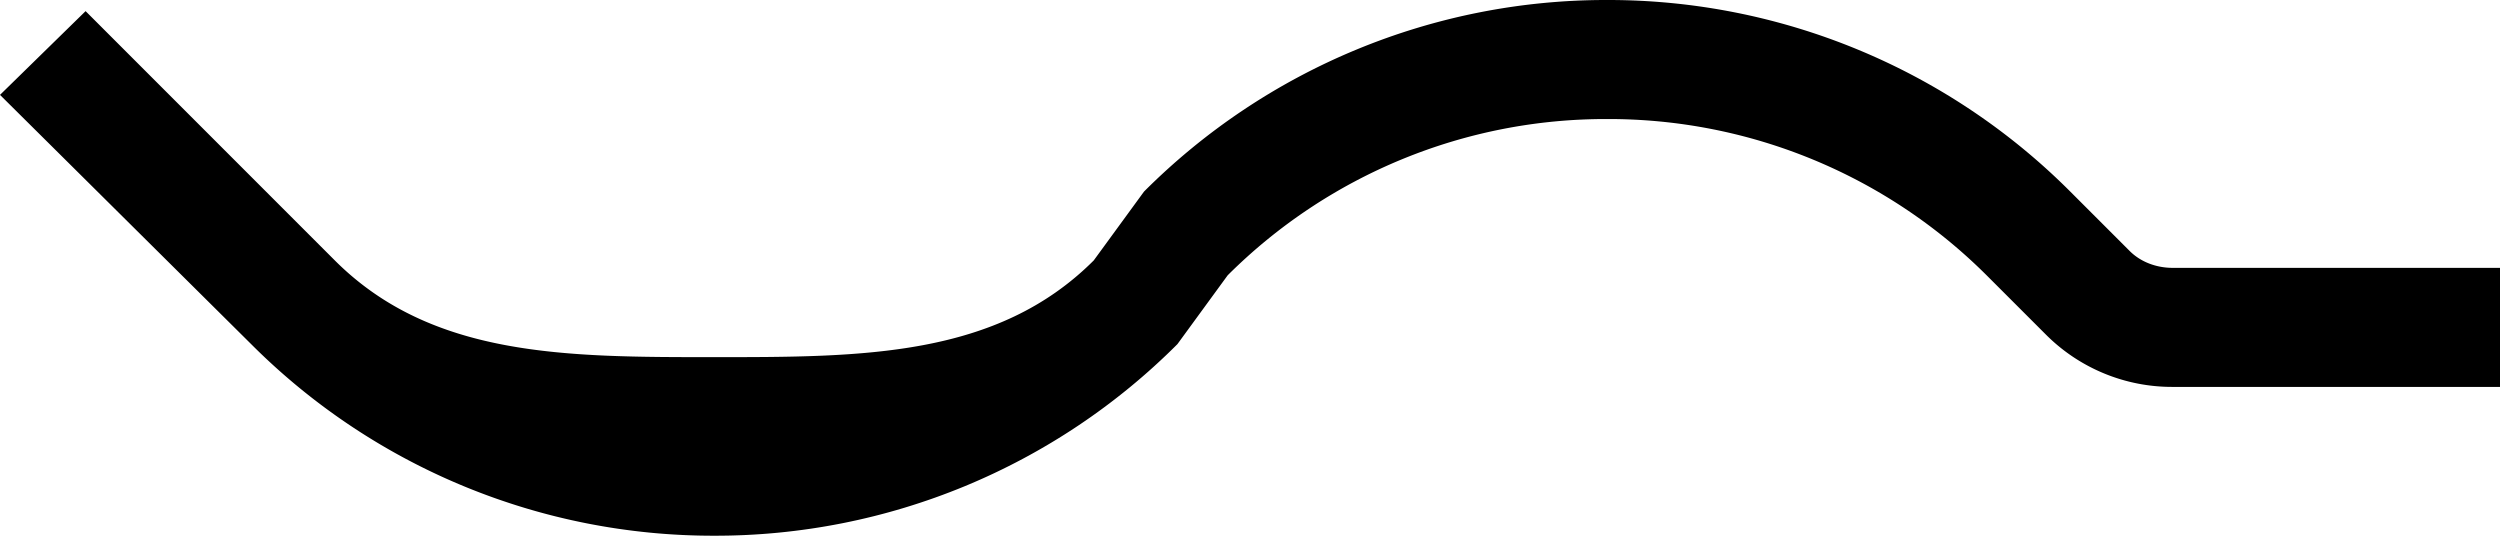 <svg xmlns="http://www.w3.org/2000/svg" version="1.0" width="42" height="9"><path d="M12 9a10.97 10.97 0 0 1-7.781-3.219L0 1.594 1.438.187l4.187 4.188C7.254 6.004 9.515 6 12 6s4.746.004 6.375-1.625l.844-1.156A10.97 10.97 0 0 1 27 0a10.97 10.97 0 0 1 7.781 3.219l1 1c.181.18.443.281.719.281H42v2h-5.5a2.996 2.996 0 0 1-2.125-.875l-1-1A8.988 8.988 0 0 0 27 2a8.988 8.988 0 0 0-6.375 2.625l-.844 1.156A10.97 10.97 0 0 1 12 9z"/></svg>